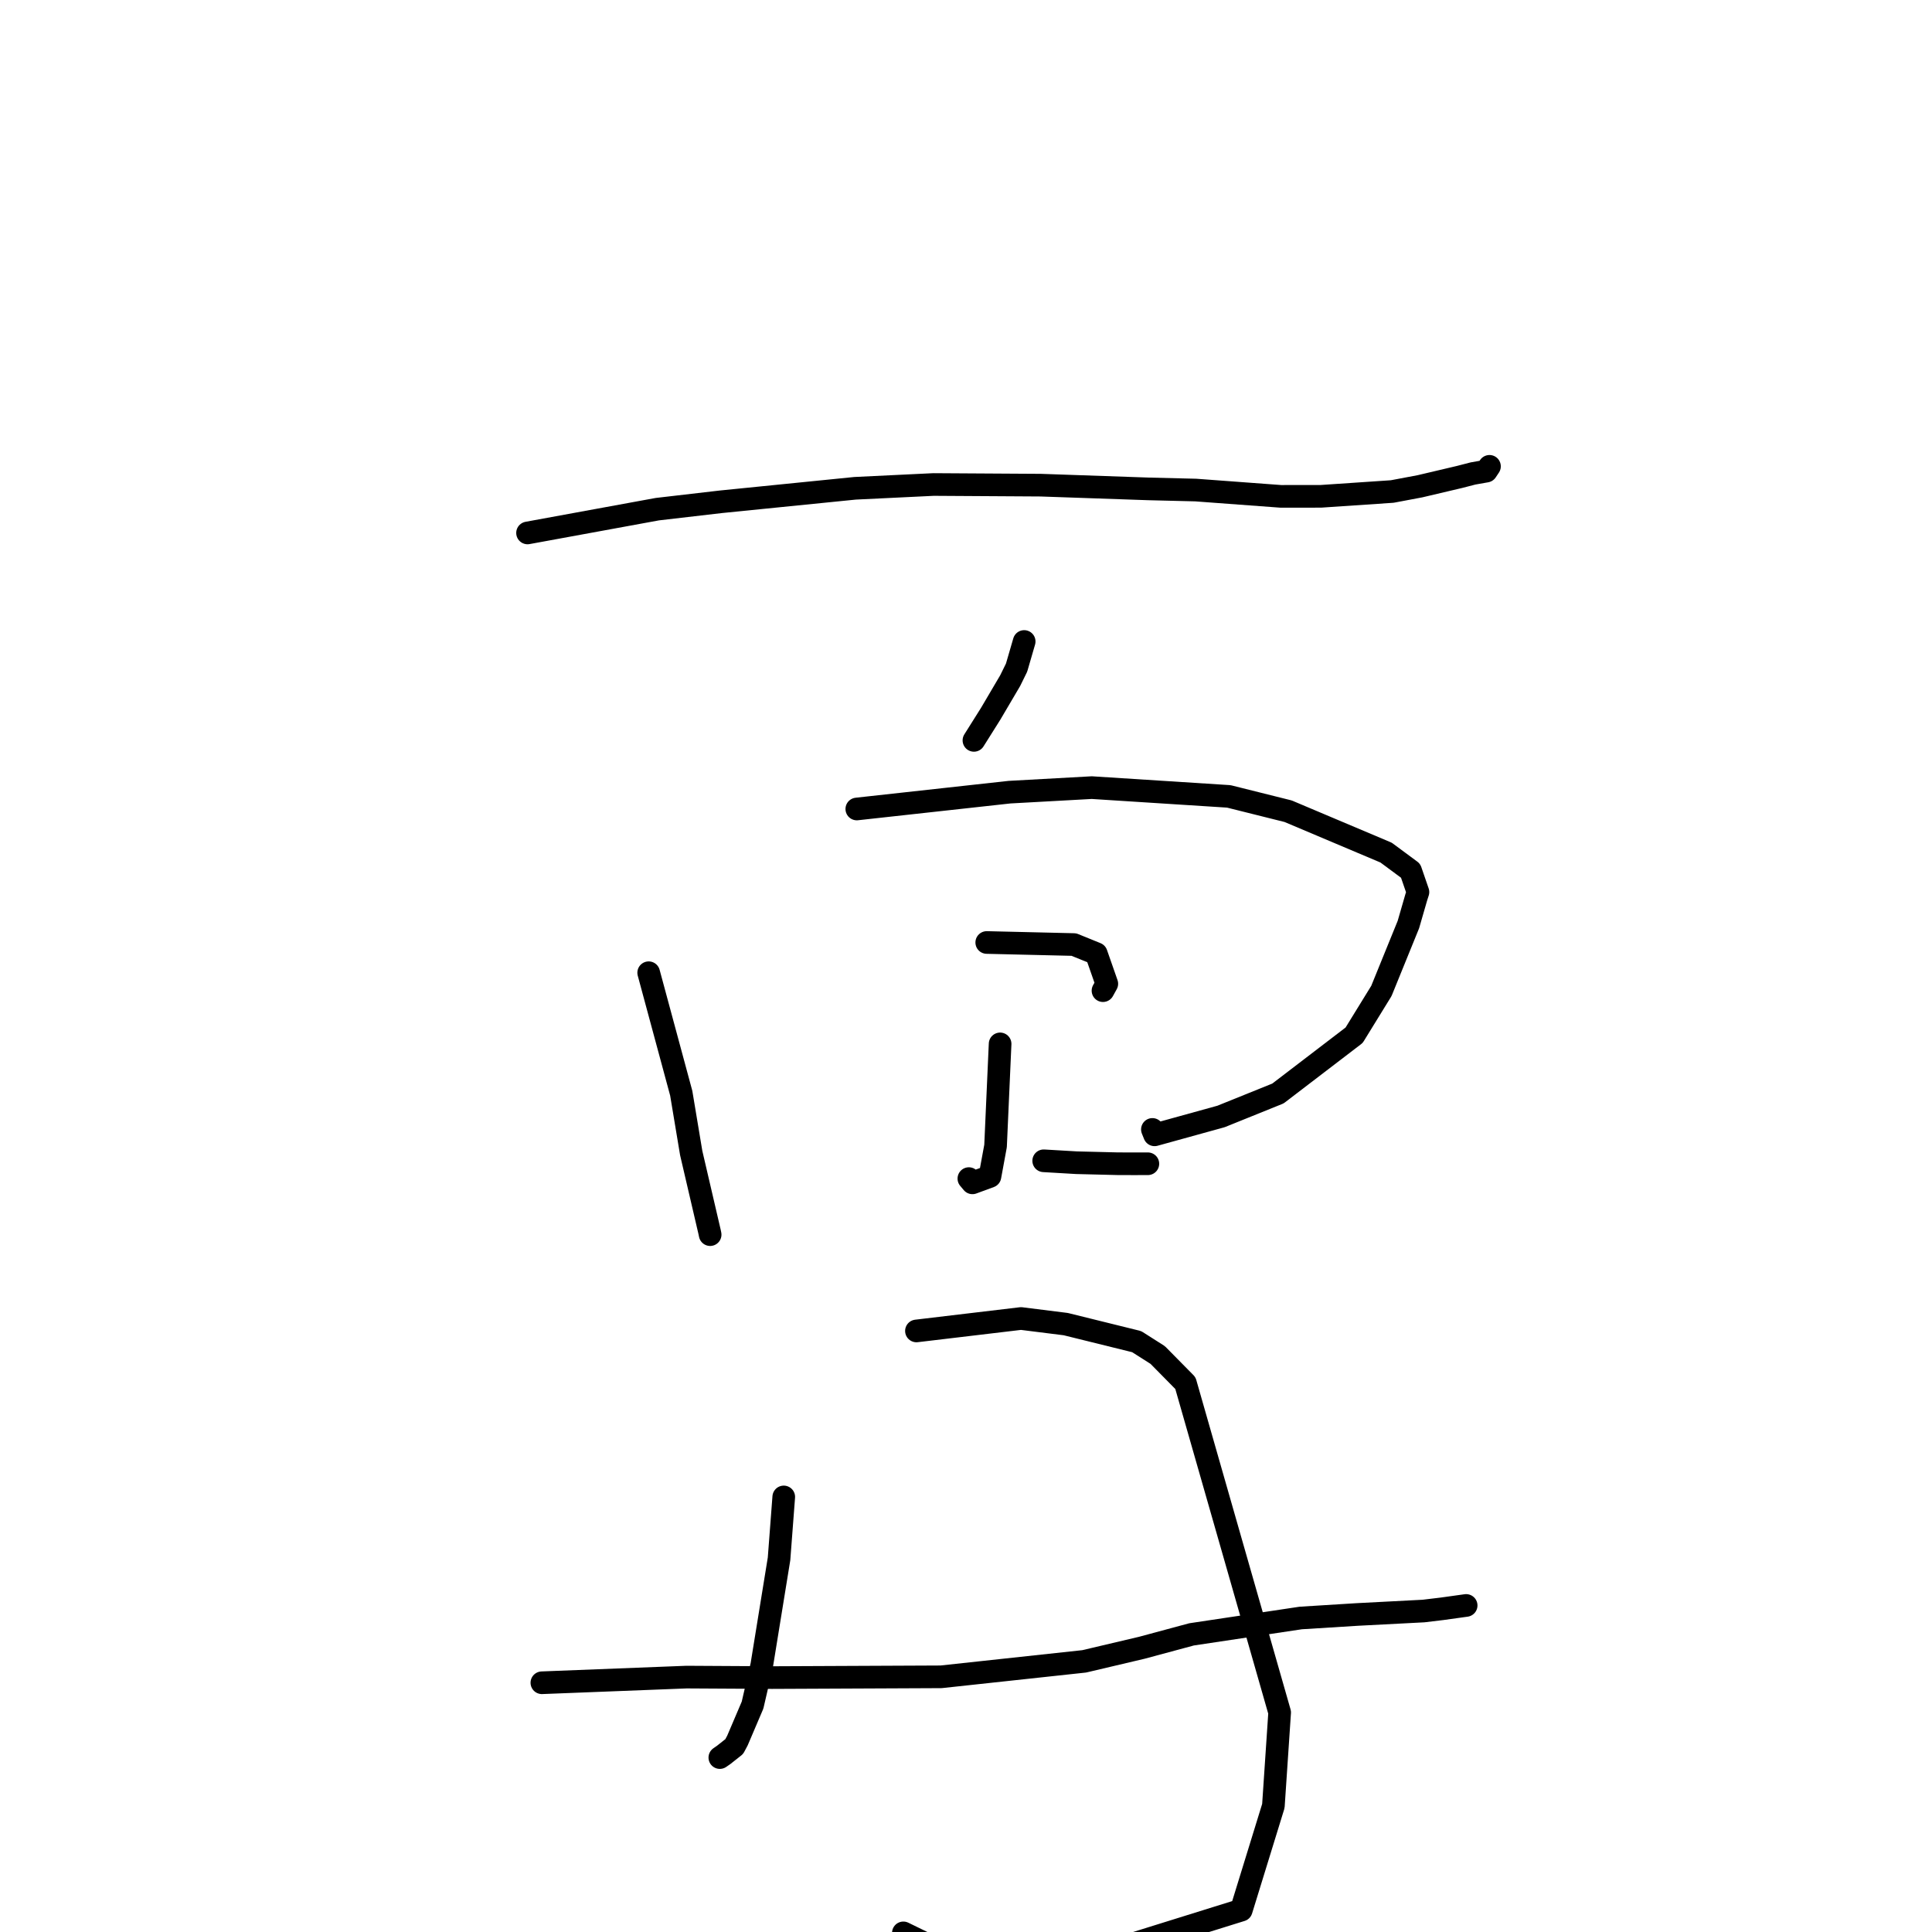<?xml version="1.0" standalone="no"?>
    <svg width="256" height="256" xmlns="http://www.w3.org/2000/svg" version="1.1">
    <polyline stroke="black" stroke-width="3" stroke-linecap="round" fill="transparent" stroke-linejoin="round" points="69.902 70.618 87.103 67.467 95.532 66.488 113.296 64.702 123.697 64.199 137.892 64.286 152.152 64.78 158.45 64.935 169.703 65.77 175.012 65.766 184.478 65.127 188.148 64.435 193.378 63.203 195.185 62.737 196.94 62.428 197.271 61.932 197.329 61.844 197.364 61.792 " />
        <polyline stroke="black" stroke-width="3" stroke-linecap="round" fill="transparent" stroke-linejoin="round" points="135.709 85 134.702 88.462 133.854 90.188 131.272 94.574 129.611 97.214 129.051 98.104 " />
        <polyline stroke="black" stroke-width="3" stroke-linecap="round" fill="transparent" stroke-linejoin="round" points="85.954 128.892 90.267 144.855 91.589 152.781 94.026 163.249 94.098 163.596 " />
        <polyline stroke="black" stroke-width="3" stroke-linecap="round" fill="transparent" stroke-linejoin="round" points="113.531 107.195 133.767 104.966 144.669 104.364 162.823 105.526 170.683 107.49 183.664 112.974 186.911 115.378 187.885 118.205 187.656 118.921 186.619 122.508 183.042 131.304 179.429 137.172 169.335 144.893 161.791 147.938 152.989 150.371 152.699 149.654 " />
        <polyline stroke="black" stroke-width="3" stroke-linecap="round" fill="transparent" stroke-linejoin="round" points="132.519 138.32 131.916 151.848 131.174 155.881 128.854 156.734 128.38 156.17 " />
        <polyline stroke="black" stroke-width="3" stroke-linecap="round" fill="transparent" stroke-linejoin="round" points="130.749 124.885 142.295 125.158 145.262 126.363 146.658 130.356 146.152 131.268 " />
        <polyline stroke="black" stroke-width="3" stroke-linecap="round" fill="transparent" stroke-linejoin="round" points="138.295 153.811 142.648 154.066 148.078 154.2 150.193 154.207 151.764 154.204 151.98 154.204 152.098 154.204 " />
        <polyline stroke="black" stroke-width="3" stroke-linecap="round" fill="transparent" stroke-linejoin="round" points="103.851 198.351 103.227 206.553 100.939 220.649 99.717 225.937 97.717 230.626 97.289 231.429 95.878 232.544 95.549 232.771 95.381 232.888 " />
        <polyline stroke="black" stroke-width="3" stroke-linecap="round" fill="transparent" stroke-linejoin="round" points="121.433 176.357 135.289 174.709 141.217 175.452 150.617 177.775 153.402 179.546 157.072 183.269 169.561 226.907 168.729 239.296 164.473 253.102 137.649 261.465 122.692 257.574 119.7 256.116 " />
        <polyline stroke="black" stroke-width="3" stroke-linecap="round" fill="transparent" stroke-linejoin="round" points="71.801 222.974 90.972 222.224 102.3 222.289 124.701 222.187 143.662 220.138 151.302 218.337 157.883 216.563 172.352 214.393 179.845 213.926 188.62 213.47 191.089 213.174 194.076 212.758 194.273 212.731 " />
        </svg>